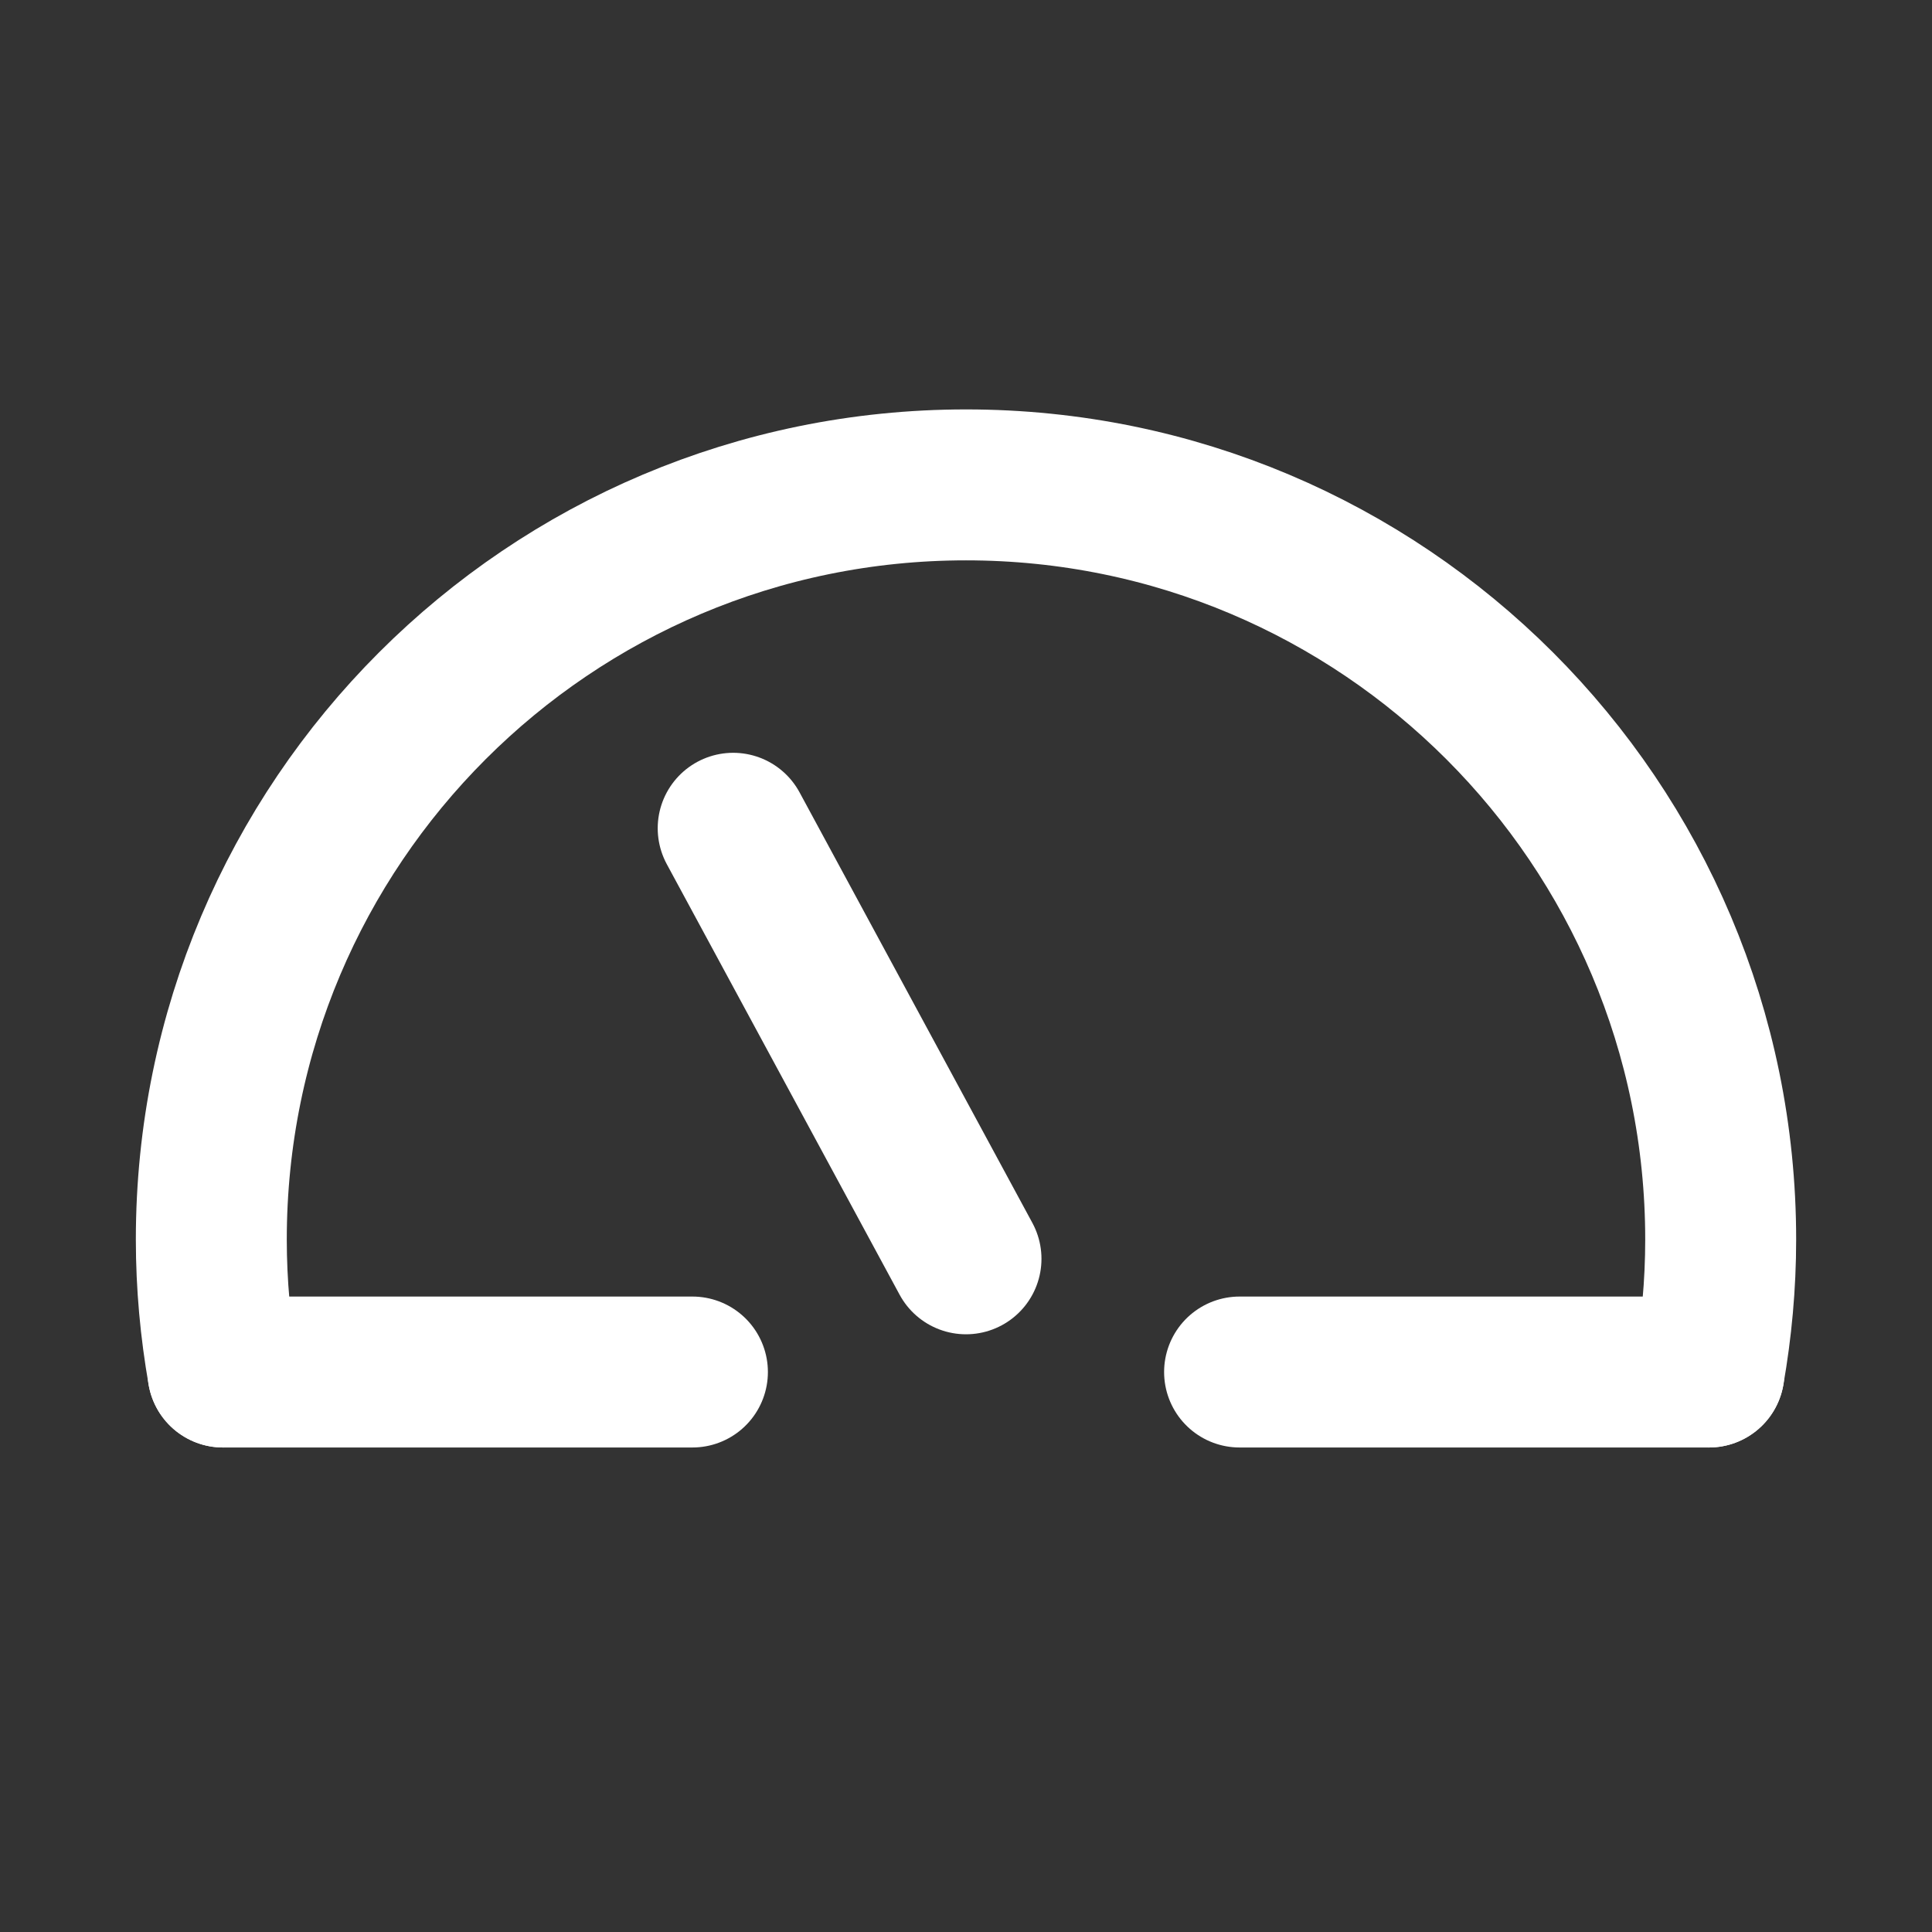 <?xml version="1.0" encoding="utf-8"?>
<!-- Generator: Adobe Illustrator 24.0.2, SVG Export Plug-In . SVG Version: 6.00 Build 0)  -->
<svg version="1.1" id="robotwindow" xmlns="http://www.w3.org/2000/svg" xmlns:xlink="http://www.w3.org/1999/xlink" x="0px"
	 y="0px" viewBox="0 0 512 512" style="enable-background:new 0 0 512 512;" xml:space="preserve">
<rect x="0" y="0" width="512" height="512" fill="#333333" stroke="none"/>
<style type="text/css">
	.st0{fill:none;stroke:#FFFFFF;stroke-width:40;stroke-linecap:round;stroke-linejoin:round;stroke-miterlimit:10;}
</style>
<path id="halfcircle" class="st0" d="M59.1,363.6c-2-11.4-3.1-23.1-3.1-35.1c0-110.5,89.5-200,200-200s200,89.5,200,200
	c0,12-1.1,23.7-3.1,35.1"/>
<line id="baseR" class="st0" x1="328.5" y1="363.6" x2="452.9" y2="363.6"/>
<line id="baseL" class="st0" x1="59.1" y1="363.6" x2="183.5" y2="363.6"/>
<line id="dial" class="st0" x1="256" y1="333.6" x2="194.3" y2="219.5"/>
</svg>
